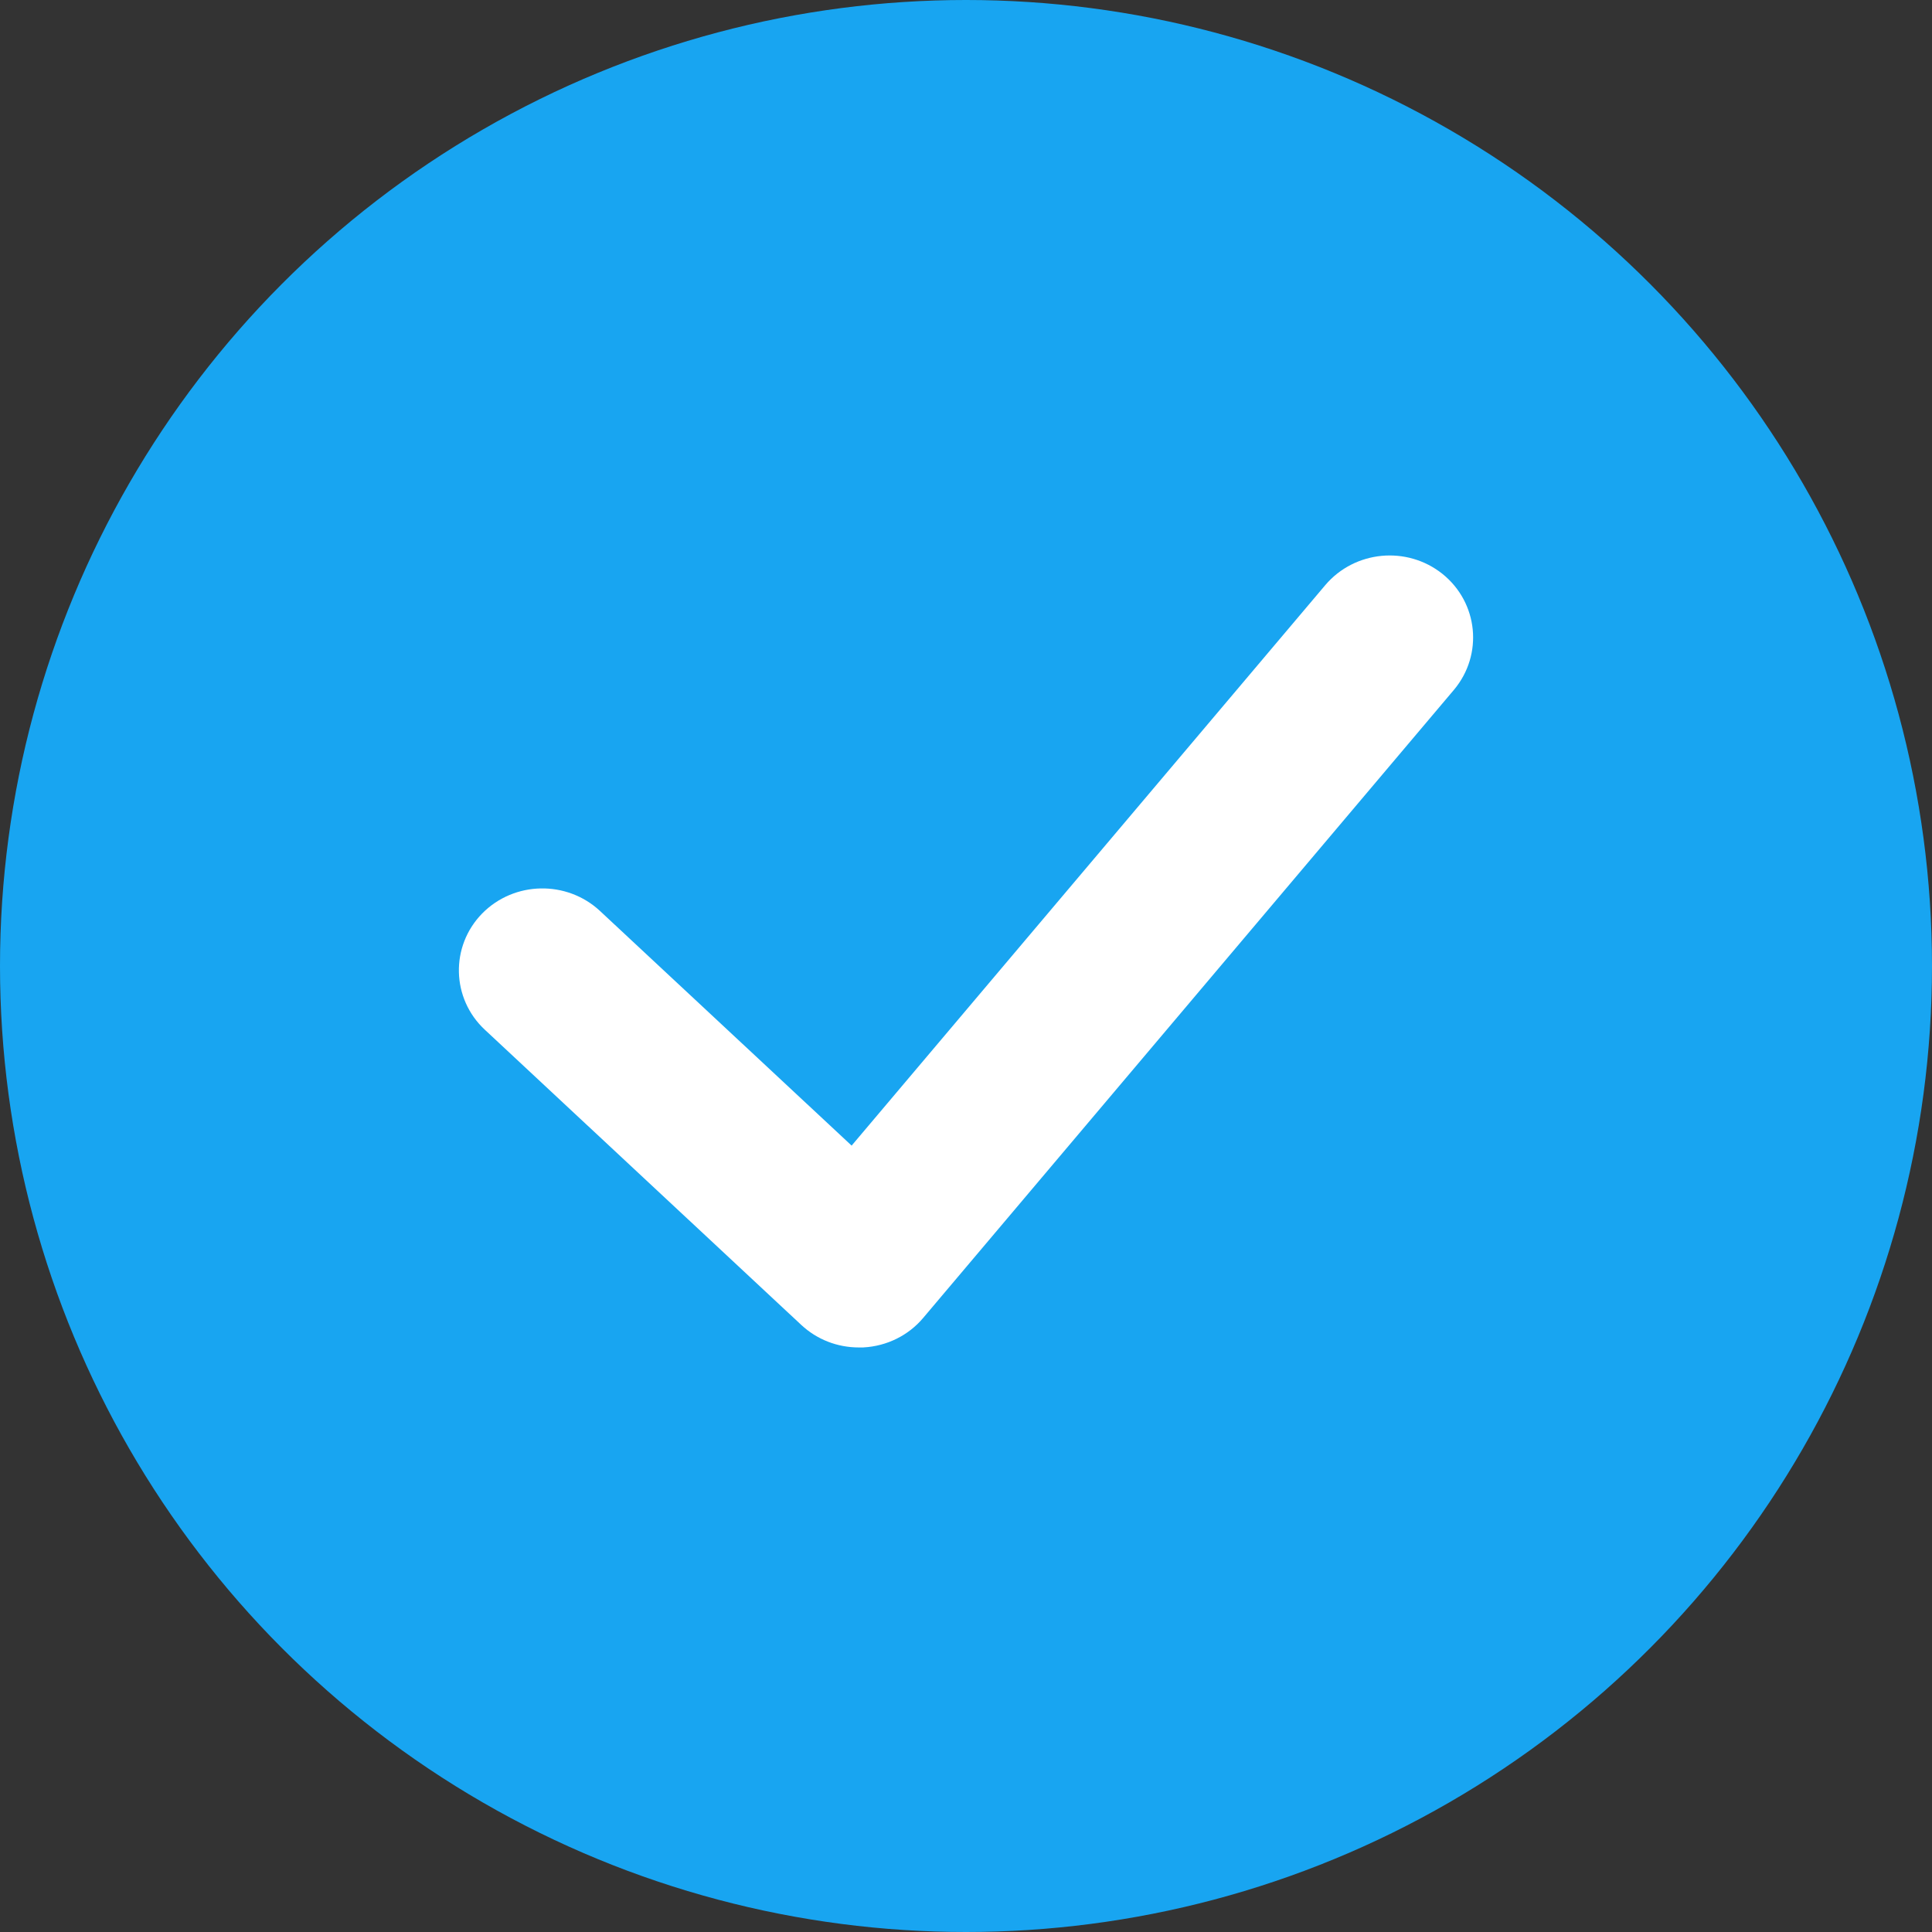 <svg width="16" height="16" viewBox="0 0 16 16" fill="none" xmlns="http://www.w3.org/2000/svg">
<rect x="0" y="0" width="16" height="16" fill="#333333" stroke="none"/>
<circle cx="8" cy="8" r="8" fill="#18A5F1"/>
<path d="M7.112 10.959C6.985 10.959 6.864 10.912 6.772 10.826L4.152 8.382C3.956 8.2 3.949 7.896 4.136 7.705C4.324 7.514 4.636 7.508 4.832 7.69L7.07 9.777L11.128 4.975C11.301 4.771 11.611 4.741 11.821 4.909C12.03 5.077 12.06 5.379 11.888 5.584L7.493 10.785C7.406 10.889 7.278 10.951 7.142 10.959H7.112Z" fill="white" stroke="white" stroke-width="0.4"/>
</svg>
